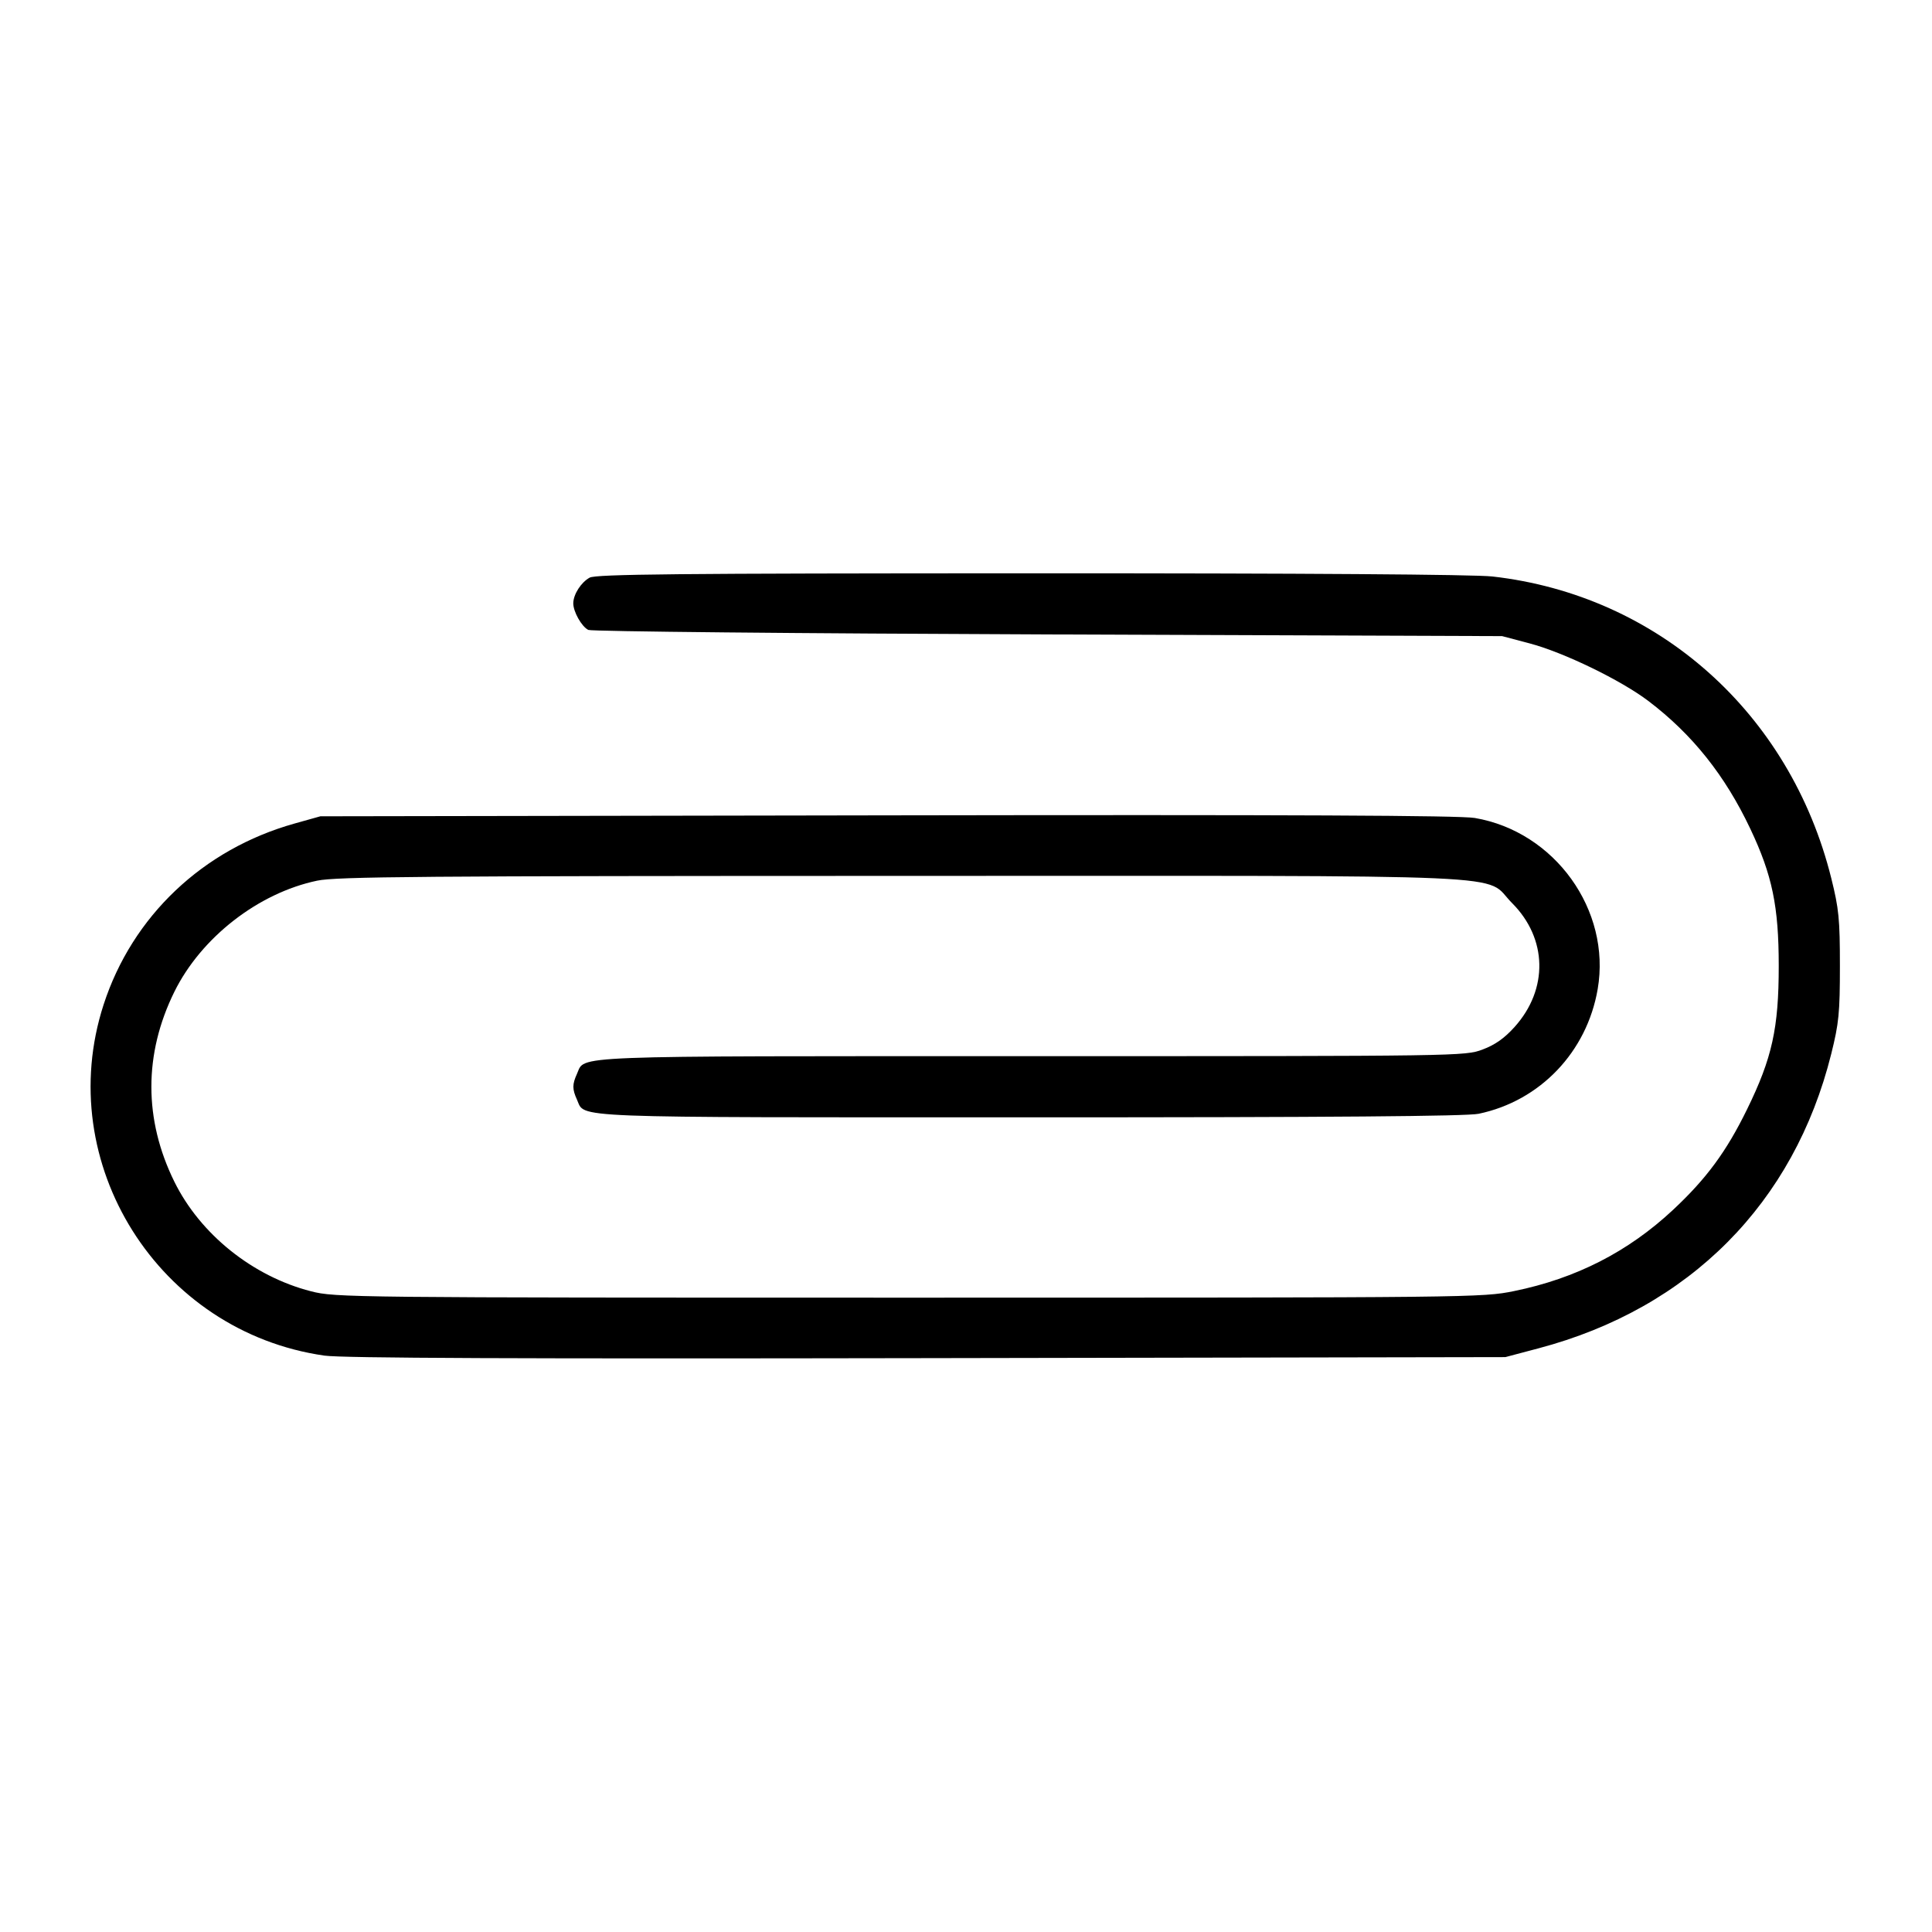 <svg fill="currentColor" viewBox="0 0 256 256" xmlns="http://www.w3.org/2000/svg"><path d="M78.127 76.542 C 76.993 77.171,75.985 78.740,75.962 79.915 C 75.940 81.024,77.069 83.035,77.958 83.468 C 78.377 83.673,105.792 83.941,138.880 84.065 L 199.040 84.290 202.667 85.249 C 207.211 86.450,214.812 90.139,218.453 92.910 C 224.259 97.328,228.572 102.740,231.920 109.808 C 234.836 115.964,235.692 120.091,235.692 128.000 C 235.692 136.239,234.815 140.206,231.497 146.987 C 228.753 152.595,226.114 156.178,221.681 160.318 C 215.736 165.870,208.816 169.405,200.626 171.074 C 196.410 171.934,195.213 171.947,120.428 171.947 C 46.266 171.947,44.434 171.927,41.220 171.105 C 33.501 169.131,26.538 163.549,23.103 156.581 C 19.044 148.346,19.044 139.654,23.103 131.419 C 26.651 124.223,34.231 118.324,42.027 116.693 C 44.583 116.158,55.753 116.067,119.497 116.061 C 203.965 116.052,196.413 115.717,200.348 119.652 C 205.048 124.352,205.187 131.077,200.689 136.080 C 199.346 137.574,198.104 138.449,196.446 139.069 C 194.123 139.939,193.578 139.947,136.709 139.947 C 74.323 139.947,77.578 139.821,76.456 142.281 C 75.816 143.686,75.816 144.314,76.456 145.719 C 77.578 148.179,74.342 148.053,136.491 148.053 C 176.583 148.053,194.340 147.912,195.926 147.582 C 204.075 145.882,210.274 139.389,211.703 131.054 C 213.497 120.595,206.021 110.192,195.413 108.385 C 193.438 108.048,171.038 107.948,117.547 108.038 L 42.453 108.163 39.040 109.119 C 26.887 112.523,17.529 121.397,13.727 133.120 C 6.919 154.119,20.998 176.489,42.997 179.627 C 45.329 179.959,68.697 180.057,122.880 179.960 L 199.467 179.824 203.873 178.657 C 223.865 173.364,237.718 159.428,242.648 139.650 C 243.663 135.578,243.797 134.218,243.797 128.000 C 243.797 121.782,243.663 120.422,242.648 116.350 C 237.192 94.463,219.676 78.869,197.760 76.388 C 195.334 76.114,172.782 75.958,136.533 75.965 C 89.714 75.975,78.959 76.081,78.127 76.542 " stroke="none" fill-rule="evenodd"></path></svg>